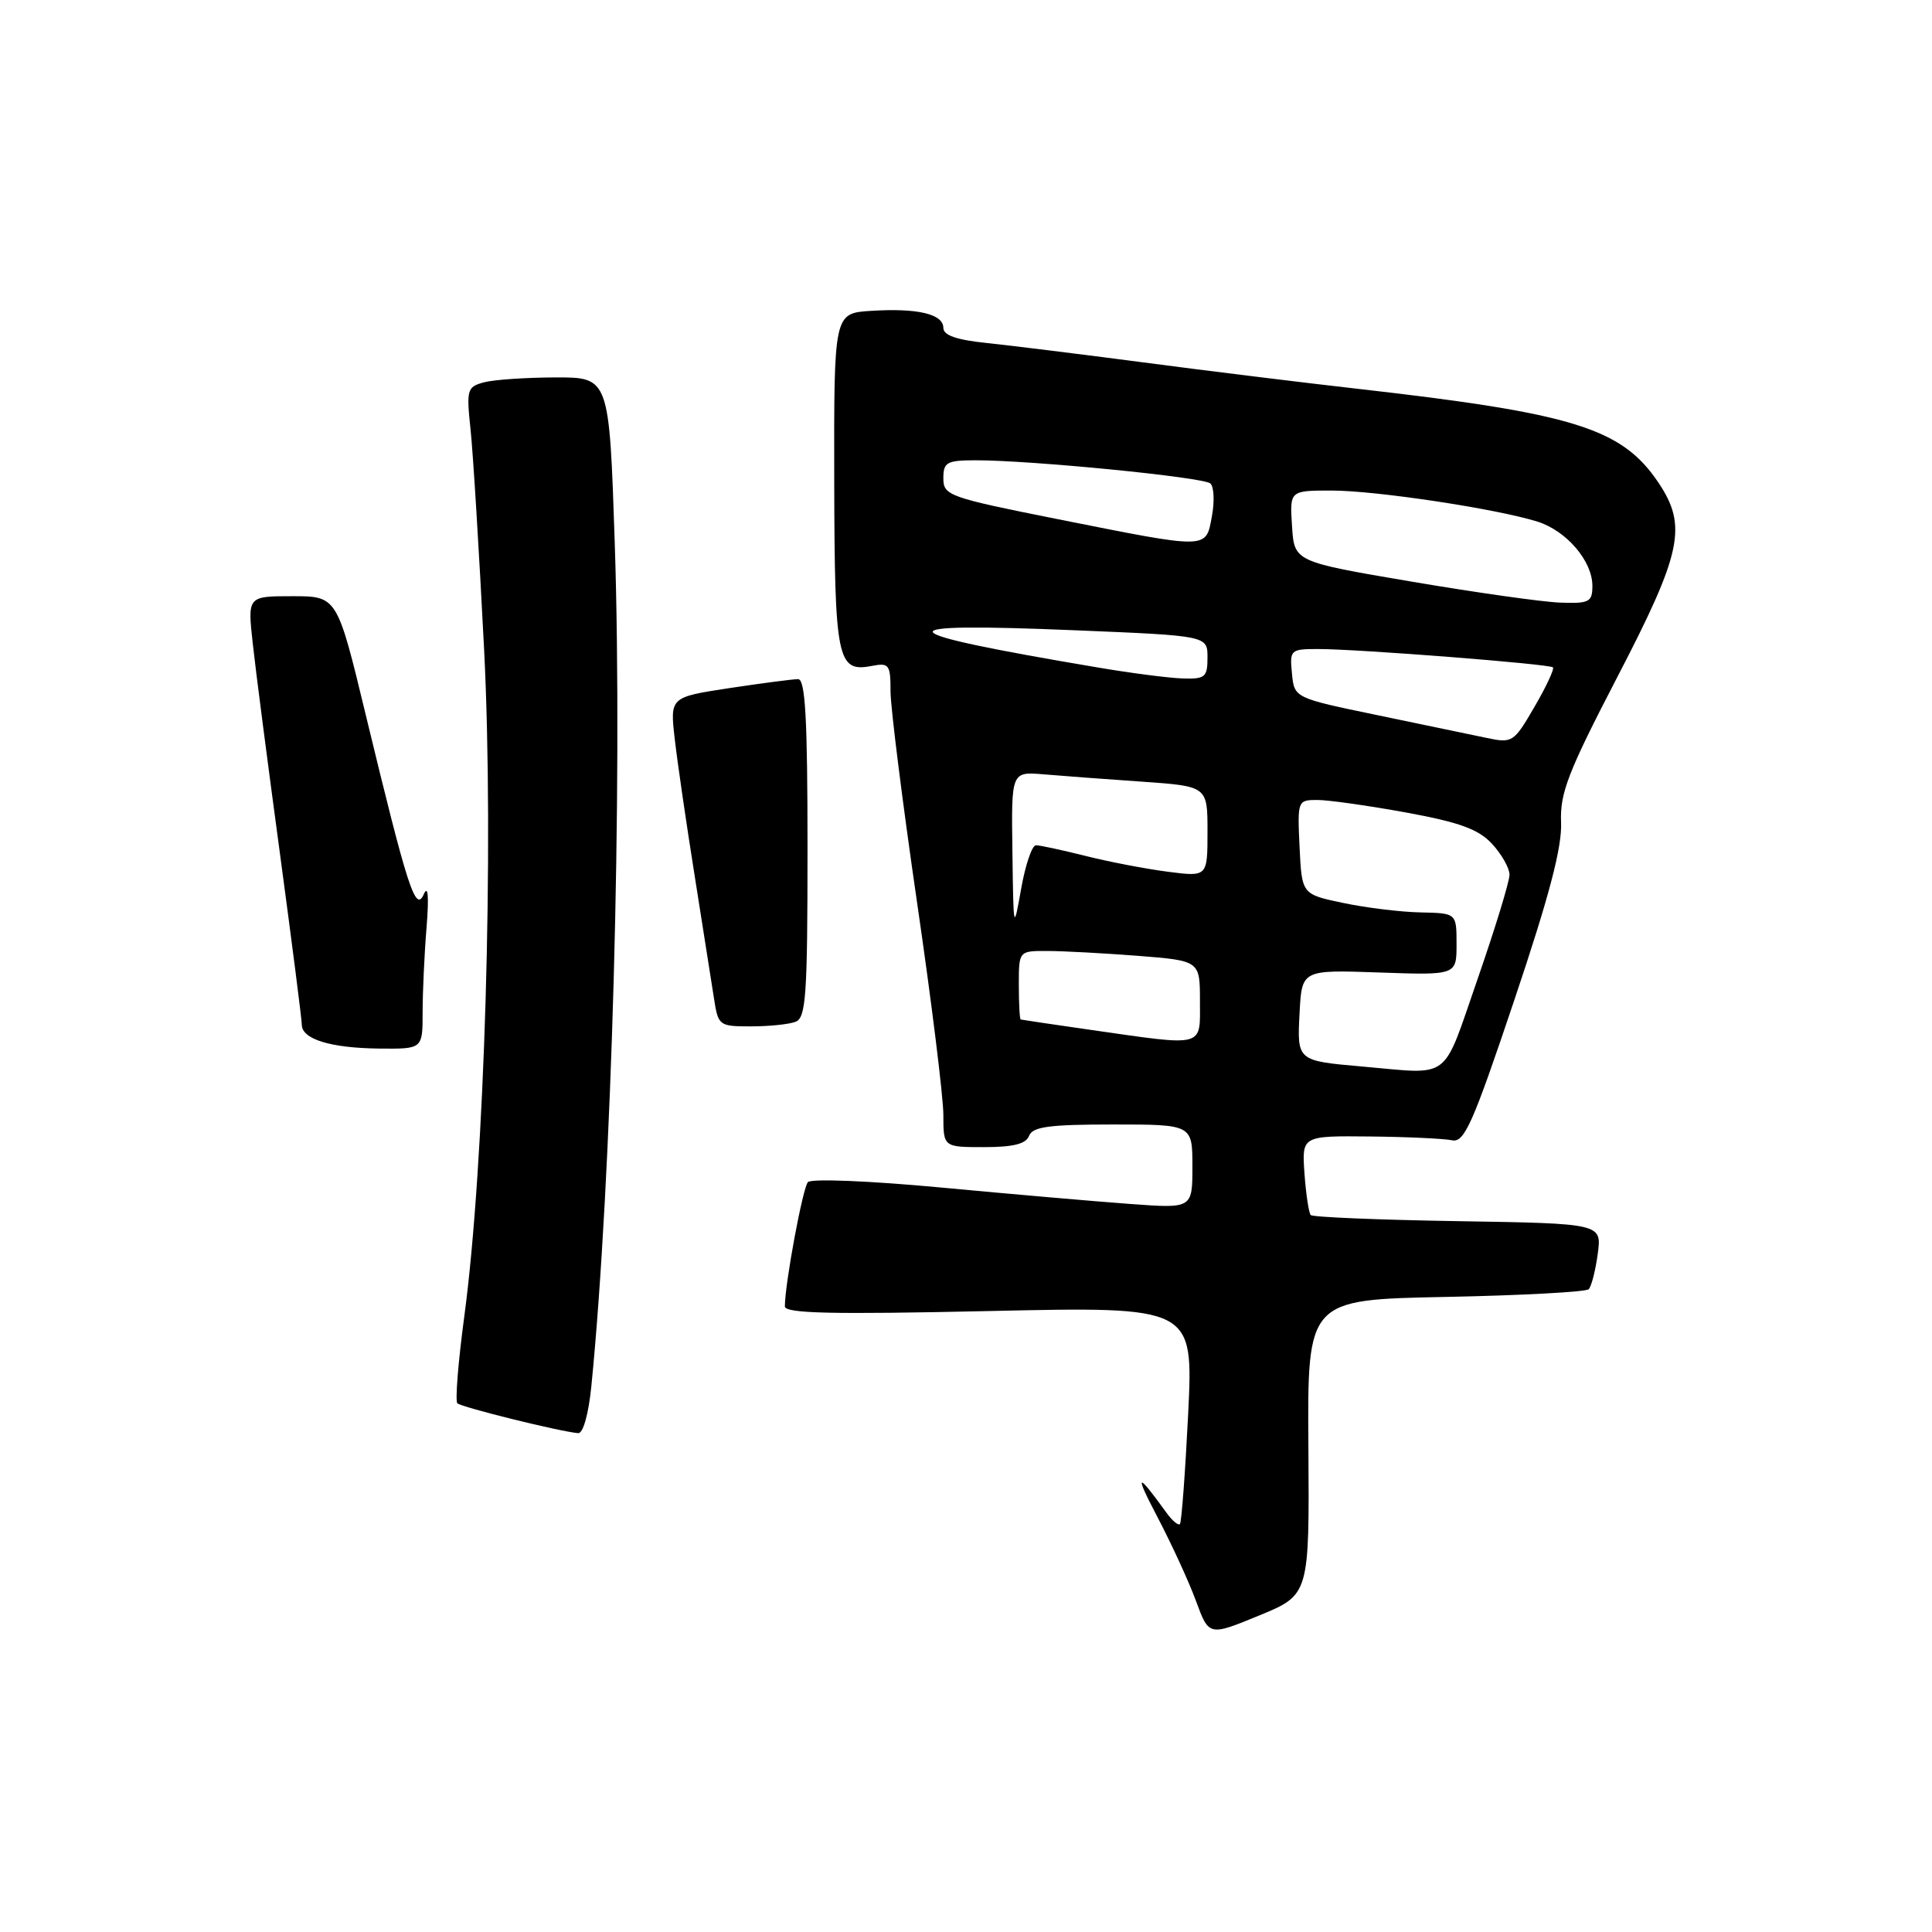 <?xml version="1.0" encoding="UTF-8" standalone="no"?>
<!DOCTYPE svg PUBLIC "-//W3C//DTD SVG 1.1//EN" "http://www.w3.org/Graphics/SVG/1.1/DTD/svg11.dtd" >
<svg xmlns="http://www.w3.org/2000/svg" xmlns:xlink="http://www.w3.org/1999/xlink" version="1.1" viewBox="0 0 256 256">
 <g >
 <path fill="currentColor"
d=" M 173.37 191.77 C 173.23 172.21 173.23 172.21 191.54 171.85 C 201.61 171.65 210.14 171.19 210.51 170.83 C 210.87 170.46 211.41 168.36 211.71 166.14 C 212.25 162.12 212.25 162.12 193.20 161.81 C 182.73 161.64 173.95 161.28 173.68 161.00 C 173.42 160.72 173.05 158.25 172.85 155.50 C 172.50 150.50 172.50 150.50 181.50 150.59 C 186.45 150.64 191.35 150.87 192.39 151.09 C 194.03 151.45 195.12 148.99 200.66 132.50 C 205.29 118.73 206.99 112.25 206.85 108.97 C 206.69 105.09 207.75 102.34 214.33 89.66 C 222.88 73.19 223.61 69.69 219.73 63.92 C 214.89 56.75 208.58 54.78 180.00 51.53 C 172.57 50.69 159.75 49.11 151.50 48.02 C 143.25 46.94 133.91 45.78 130.75 45.45 C 126.75 45.04 125.00 44.43 125.00 43.45 C 125.00 41.61 121.57 40.80 115.43 41.19 C 110.50 41.50 110.50 41.50 110.54 63.65 C 110.59 87.47 110.93 89.12 115.51 88.24 C 117.82 87.80 118.00 88.05 118.00 91.63 C 118.01 93.76 119.58 106.29 121.50 119.48 C 123.43 132.68 125.00 145.39 125.00 147.73 C 125.00 152.00 125.00 152.00 130.39 152.00 C 134.26 152.00 135.95 151.58 136.36 150.50 C 136.82 149.30 139.03 149.00 147.47 149.00 C 158.00 149.00 158.00 149.00 158.00 154.57 C 158.00 160.14 158.00 160.14 149.75 159.53 C 145.21 159.20 133.92 158.22 124.66 157.35 C 115.26 156.47 107.49 156.15 107.05 156.64 C 106.36 157.42 104.00 170.12 104.00 173.10 C 104.00 174.04 110.17 174.18 131.07 173.72 C 158.13 173.12 158.13 173.12 157.44 187.31 C 157.05 195.11 156.56 201.70 156.35 201.94 C 156.13 202.18 155.33 201.51 154.56 200.44 C 150.61 194.96 150.27 195.12 153.36 201.00 C 155.23 204.57 157.54 209.59 158.48 212.15 C 160.19 216.80 160.19 216.80 166.85 214.06 C 173.50 211.32 173.50 211.32 173.37 191.77 Z  M 78.35 183.75 C 81.06 156.65 82.52 104.16 81.46 72.03 C 80.73 50.00 80.73 50.00 73.61 50.01 C 69.70 50.02 65.43 50.31 64.13 50.66 C 61.89 51.26 61.79 51.62 62.35 56.90 C 62.68 59.98 63.49 73.13 64.15 86.12 C 65.47 112.40 64.22 154.33 61.52 174.44 C 60.71 180.46 60.30 185.63 60.60 185.94 C 61.12 186.46 74.15 189.69 76.61 189.90 C 77.26 189.96 77.98 187.39 78.35 183.75 Z  M 56.00 134.15 C 56.00 131.48 56.23 126.41 56.52 122.90 C 56.85 118.75 56.72 117.20 56.15 118.50 C 55.06 120.96 54.03 117.76 48.47 94.75 C 44.67 79.00 44.67 79.00 38.74 79.00 C 32.80 79.00 32.80 79.00 33.49 85.25 C 33.86 88.69 35.48 101.17 37.08 113.00 C 38.67 124.83 39.99 135.08 39.99 135.78 C 40.00 137.70 43.80 138.87 50.25 138.94 C 56.00 139.00 56.00 139.00 56.00 134.15 Z  M 105.42 135.39 C 106.80 134.86 107.00 131.89 107.00 112.39 C 107.00 95.15 106.71 90.00 105.75 89.99 C 105.06 89.99 100.96 90.53 96.63 91.18 C 88.77 92.38 88.77 92.38 89.41 97.94 C 89.76 101.00 90.94 109.12 92.04 116.00 C 93.13 122.88 94.28 130.19 94.60 132.25 C 95.16 135.92 95.27 136.00 99.51 136.00 C 101.89 136.00 104.55 135.73 105.42 135.39 Z  M 180.50 141.32 C 171.85 140.56 171.87 140.57 172.20 134.22 C 172.50 128.50 172.50 128.50 182.75 128.86 C 193.00 129.22 193.00 129.22 193.00 125.11 C 193.00 121.00 193.00 121.00 188.25 120.90 C 185.64 120.85 181.03 120.29 178.00 119.65 C 172.50 118.50 172.50 118.50 172.20 112.25 C 171.91 106.08 171.94 106.00 174.56 106.00 C 176.02 106.00 181.31 106.75 186.31 107.66 C 193.40 108.96 195.90 109.87 197.70 111.81 C 198.96 113.17 200.01 115.01 200.02 115.90 C 200.02 116.78 198.12 123.01 195.78 129.75 C 191.02 143.44 192.45 142.36 180.50 141.32 Z  M 144.50 136.46 C 139.55 135.75 135.39 135.13 135.25 135.09 C 135.11 135.04 135.00 132.97 135.00 130.50 C 135.00 126.00 135.00 126.00 138.75 126.01 C 140.81 126.01 146.21 126.30 150.75 126.65 C 159.00 127.30 159.00 127.30 159.00 132.65 C 159.00 138.87 159.82 138.65 144.50 136.46 Z  M 134.15 112.87 C 134.00 102.25 134.00 102.25 138.25 102.60 C 140.59 102.80 146.44 103.24 151.25 103.57 C 160.00 104.18 160.00 104.18 160.00 110.18 C 160.00 116.19 160.00 116.19 154.75 115.51 C 151.86 115.14 146.96 114.20 143.86 113.42 C 140.75 112.64 137.79 112.00 137.27 112.00 C 136.75 112.00 135.87 114.59 135.31 117.75 C 134.30 123.43 134.29 123.37 134.15 112.87 Z  M 197.00 97.78 C 195.07 97.37 188.55 96.01 182.50 94.76 C 171.50 92.48 171.50 92.48 171.19 89.24 C 170.88 86.10 170.99 86.00 174.69 86.00 C 180.09 86.01 205.31 87.98 205.77 88.43 C 205.98 88.64 204.88 91.00 203.32 93.67 C 200.59 98.38 200.39 98.50 197.00 97.78 Z  M 145.50 88.45 C 117.18 83.68 116.44 82.43 142.57 83.52 C 160.00 84.24 160.00 84.24 160.00 87.12 C 160.00 89.72 159.69 89.99 156.75 89.90 C 154.96 89.85 149.90 89.20 145.50 88.45 Z  M 187.00 77.06 C 171.50 74.43 171.50 74.43 171.20 69.72 C 170.89 65.00 170.89 65.00 176.44 65.00 C 182.33 65.00 198.32 67.42 203.73 69.12 C 207.58 70.34 211.00 74.34 211.00 77.63 C 211.00 79.77 210.59 79.99 206.75 79.85 C 204.41 79.77 195.53 78.51 187.00 77.06 Z  M 140.25 68.81 C 125.70 65.91 125.00 65.66 125.00 63.38 C 125.00 61.25 125.44 61.00 129.25 60.99 C 136.62 60.98 159.46 63.23 160.38 64.06 C 160.86 64.49 160.95 66.46 160.58 68.43 C 159.76 72.81 160.29 72.80 140.25 68.81 Z "/>
</g>
</svg>
